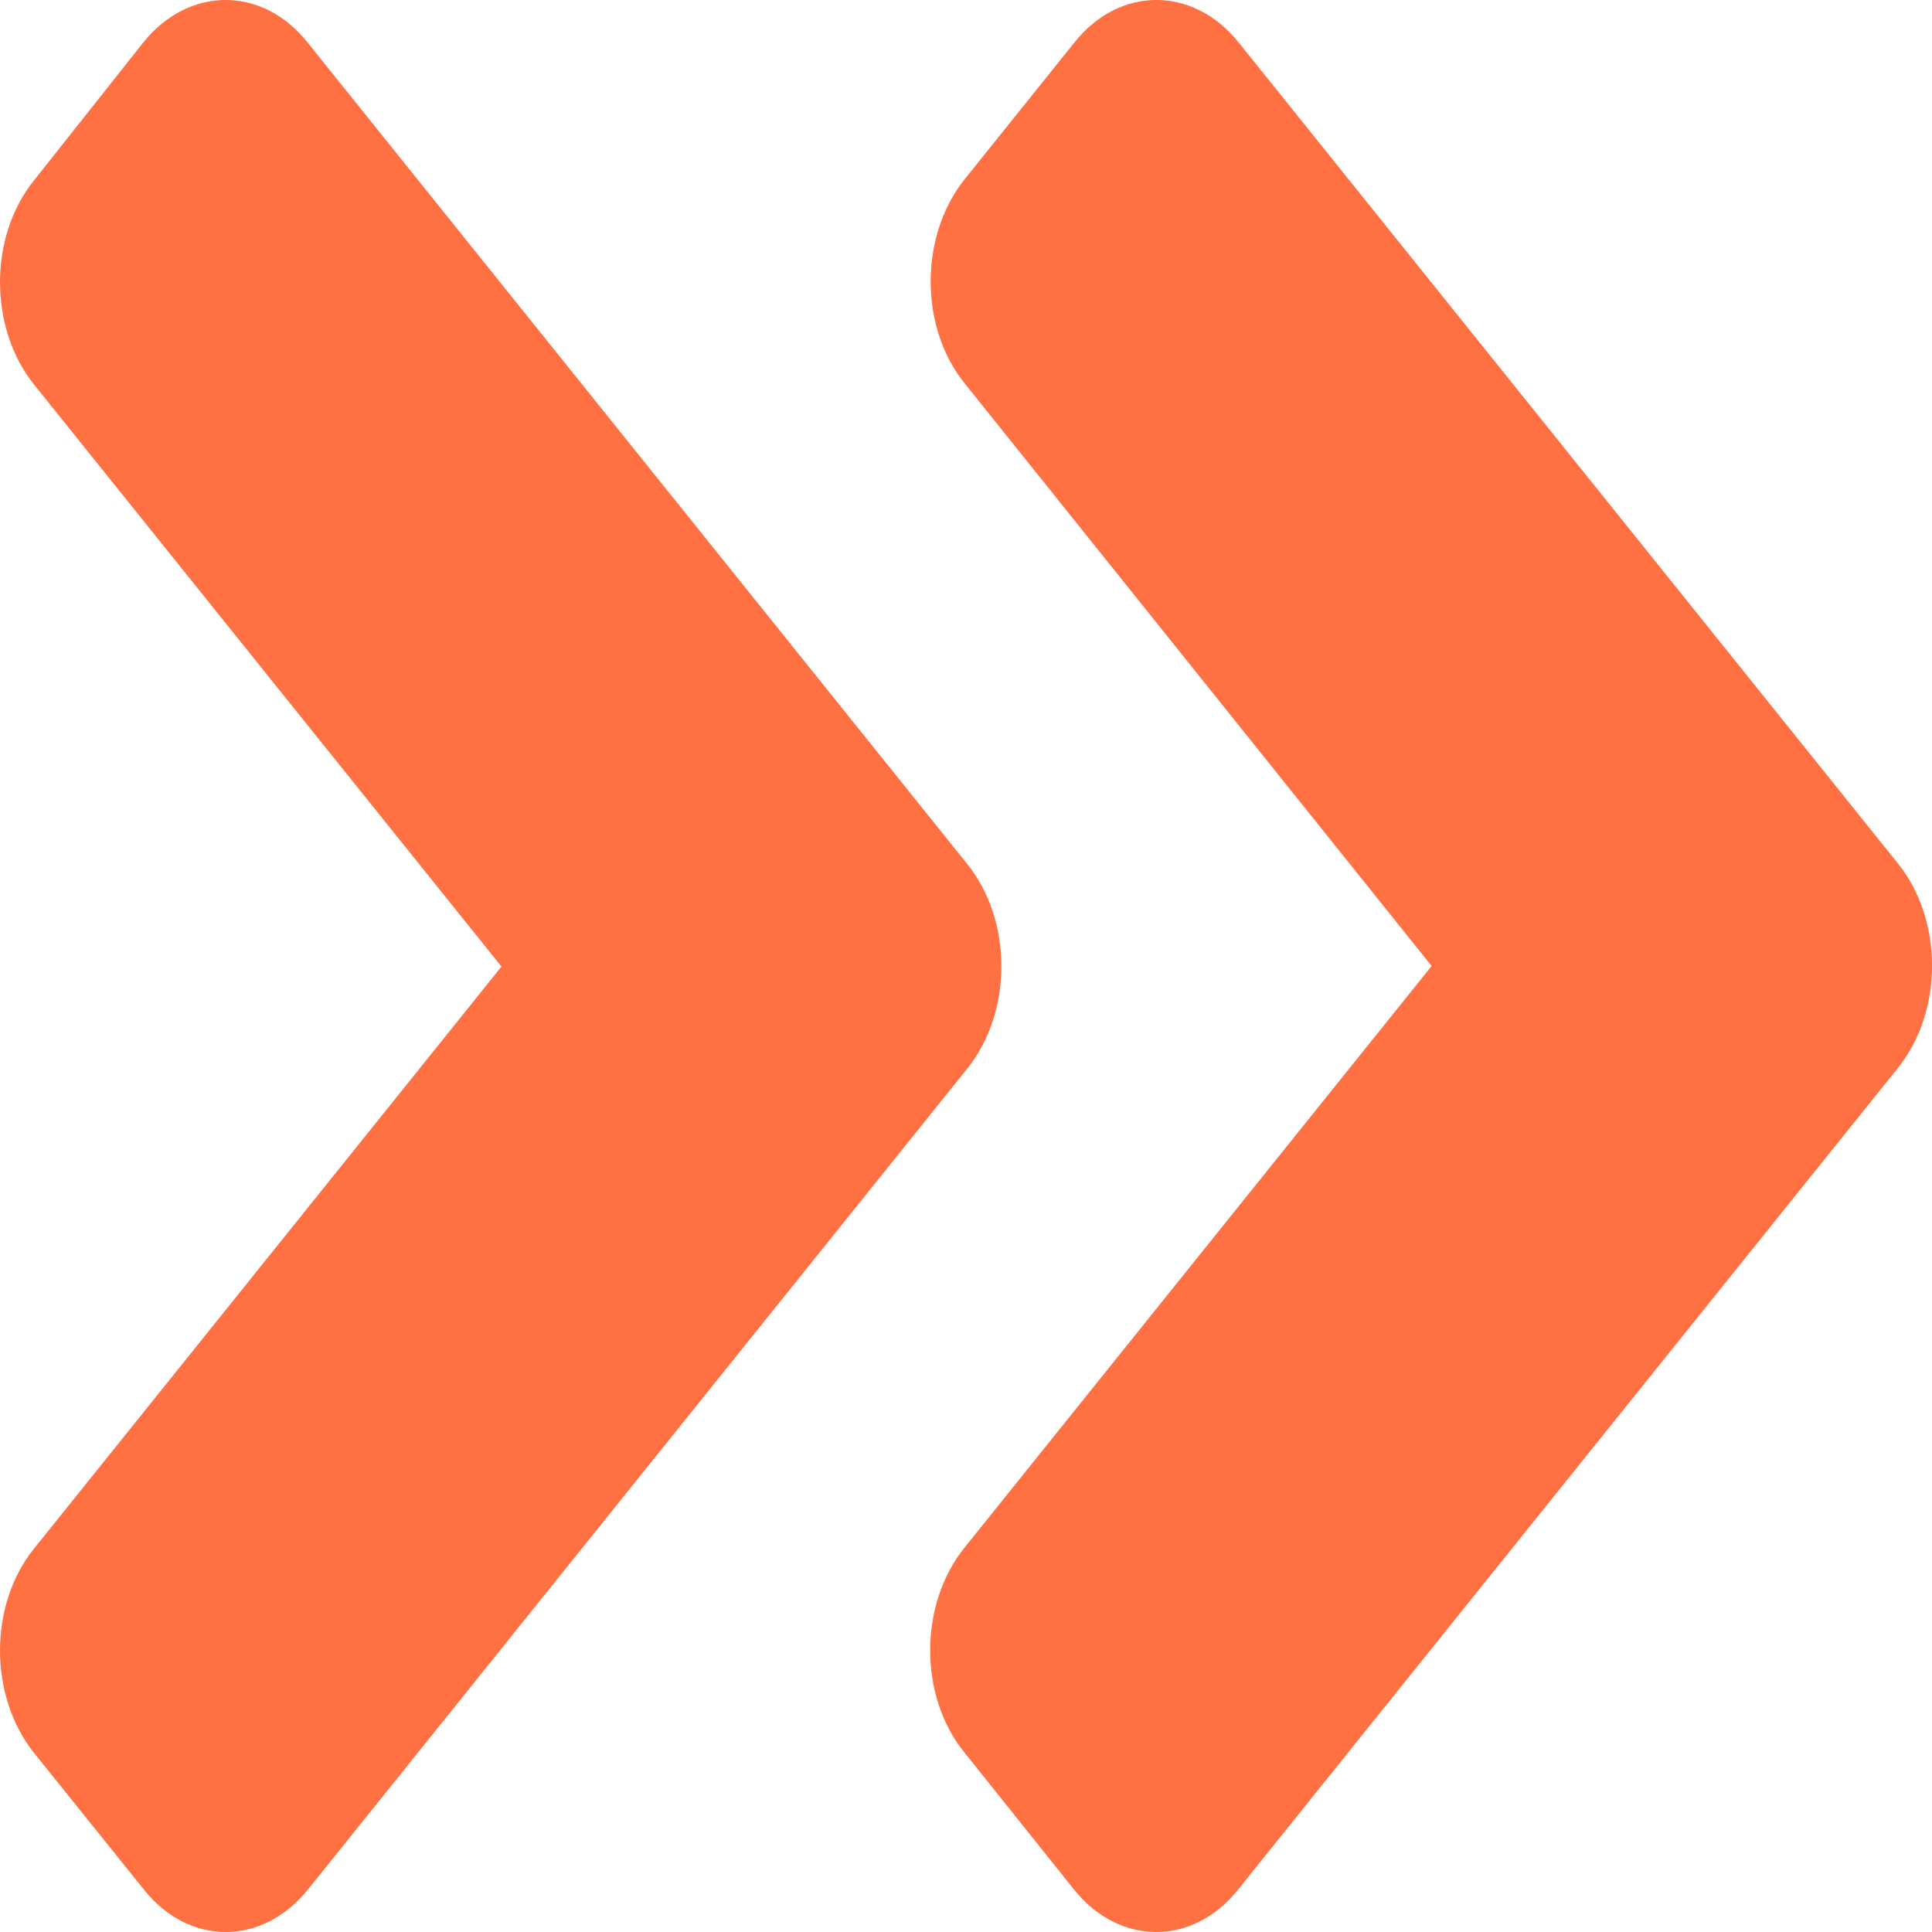 <svg width="20" height="20" viewBox="0 0 20 20" fill="none" xmlns="http://www.w3.org/2000/svg">
<path d="M10.013 11.062L3.189 19.559C2.717 20.147 1.954 20.147 1.488 19.559L0.354 18.148C-0.118 17.56 -0.118 16.61 0.354 16.029L5.191 10.006L0.354 3.983C-0.118 3.396 -0.118 2.446 0.354 1.865L1.483 0.44C1.954 -0.147 2.717 -0.147 3.184 0.44L10.008 8.938C10.485 9.525 10.485 10.475 10.013 11.062ZM19.647 8.938L12.823 0.44C12.351 -0.147 11.588 -0.147 11.122 0.44L9.988 1.853C9.516 2.44 9.516 3.39 9.988 3.971L14.82 10L9.983 16.023C9.511 16.61 9.511 17.56 9.983 18.141L11.117 19.559C11.588 20.147 12.351 20.147 12.818 19.559L19.642 11.062C20.119 10.475 20.119 9.525 19.647 8.938Z" fill="#FF7043"/>
</svg>
